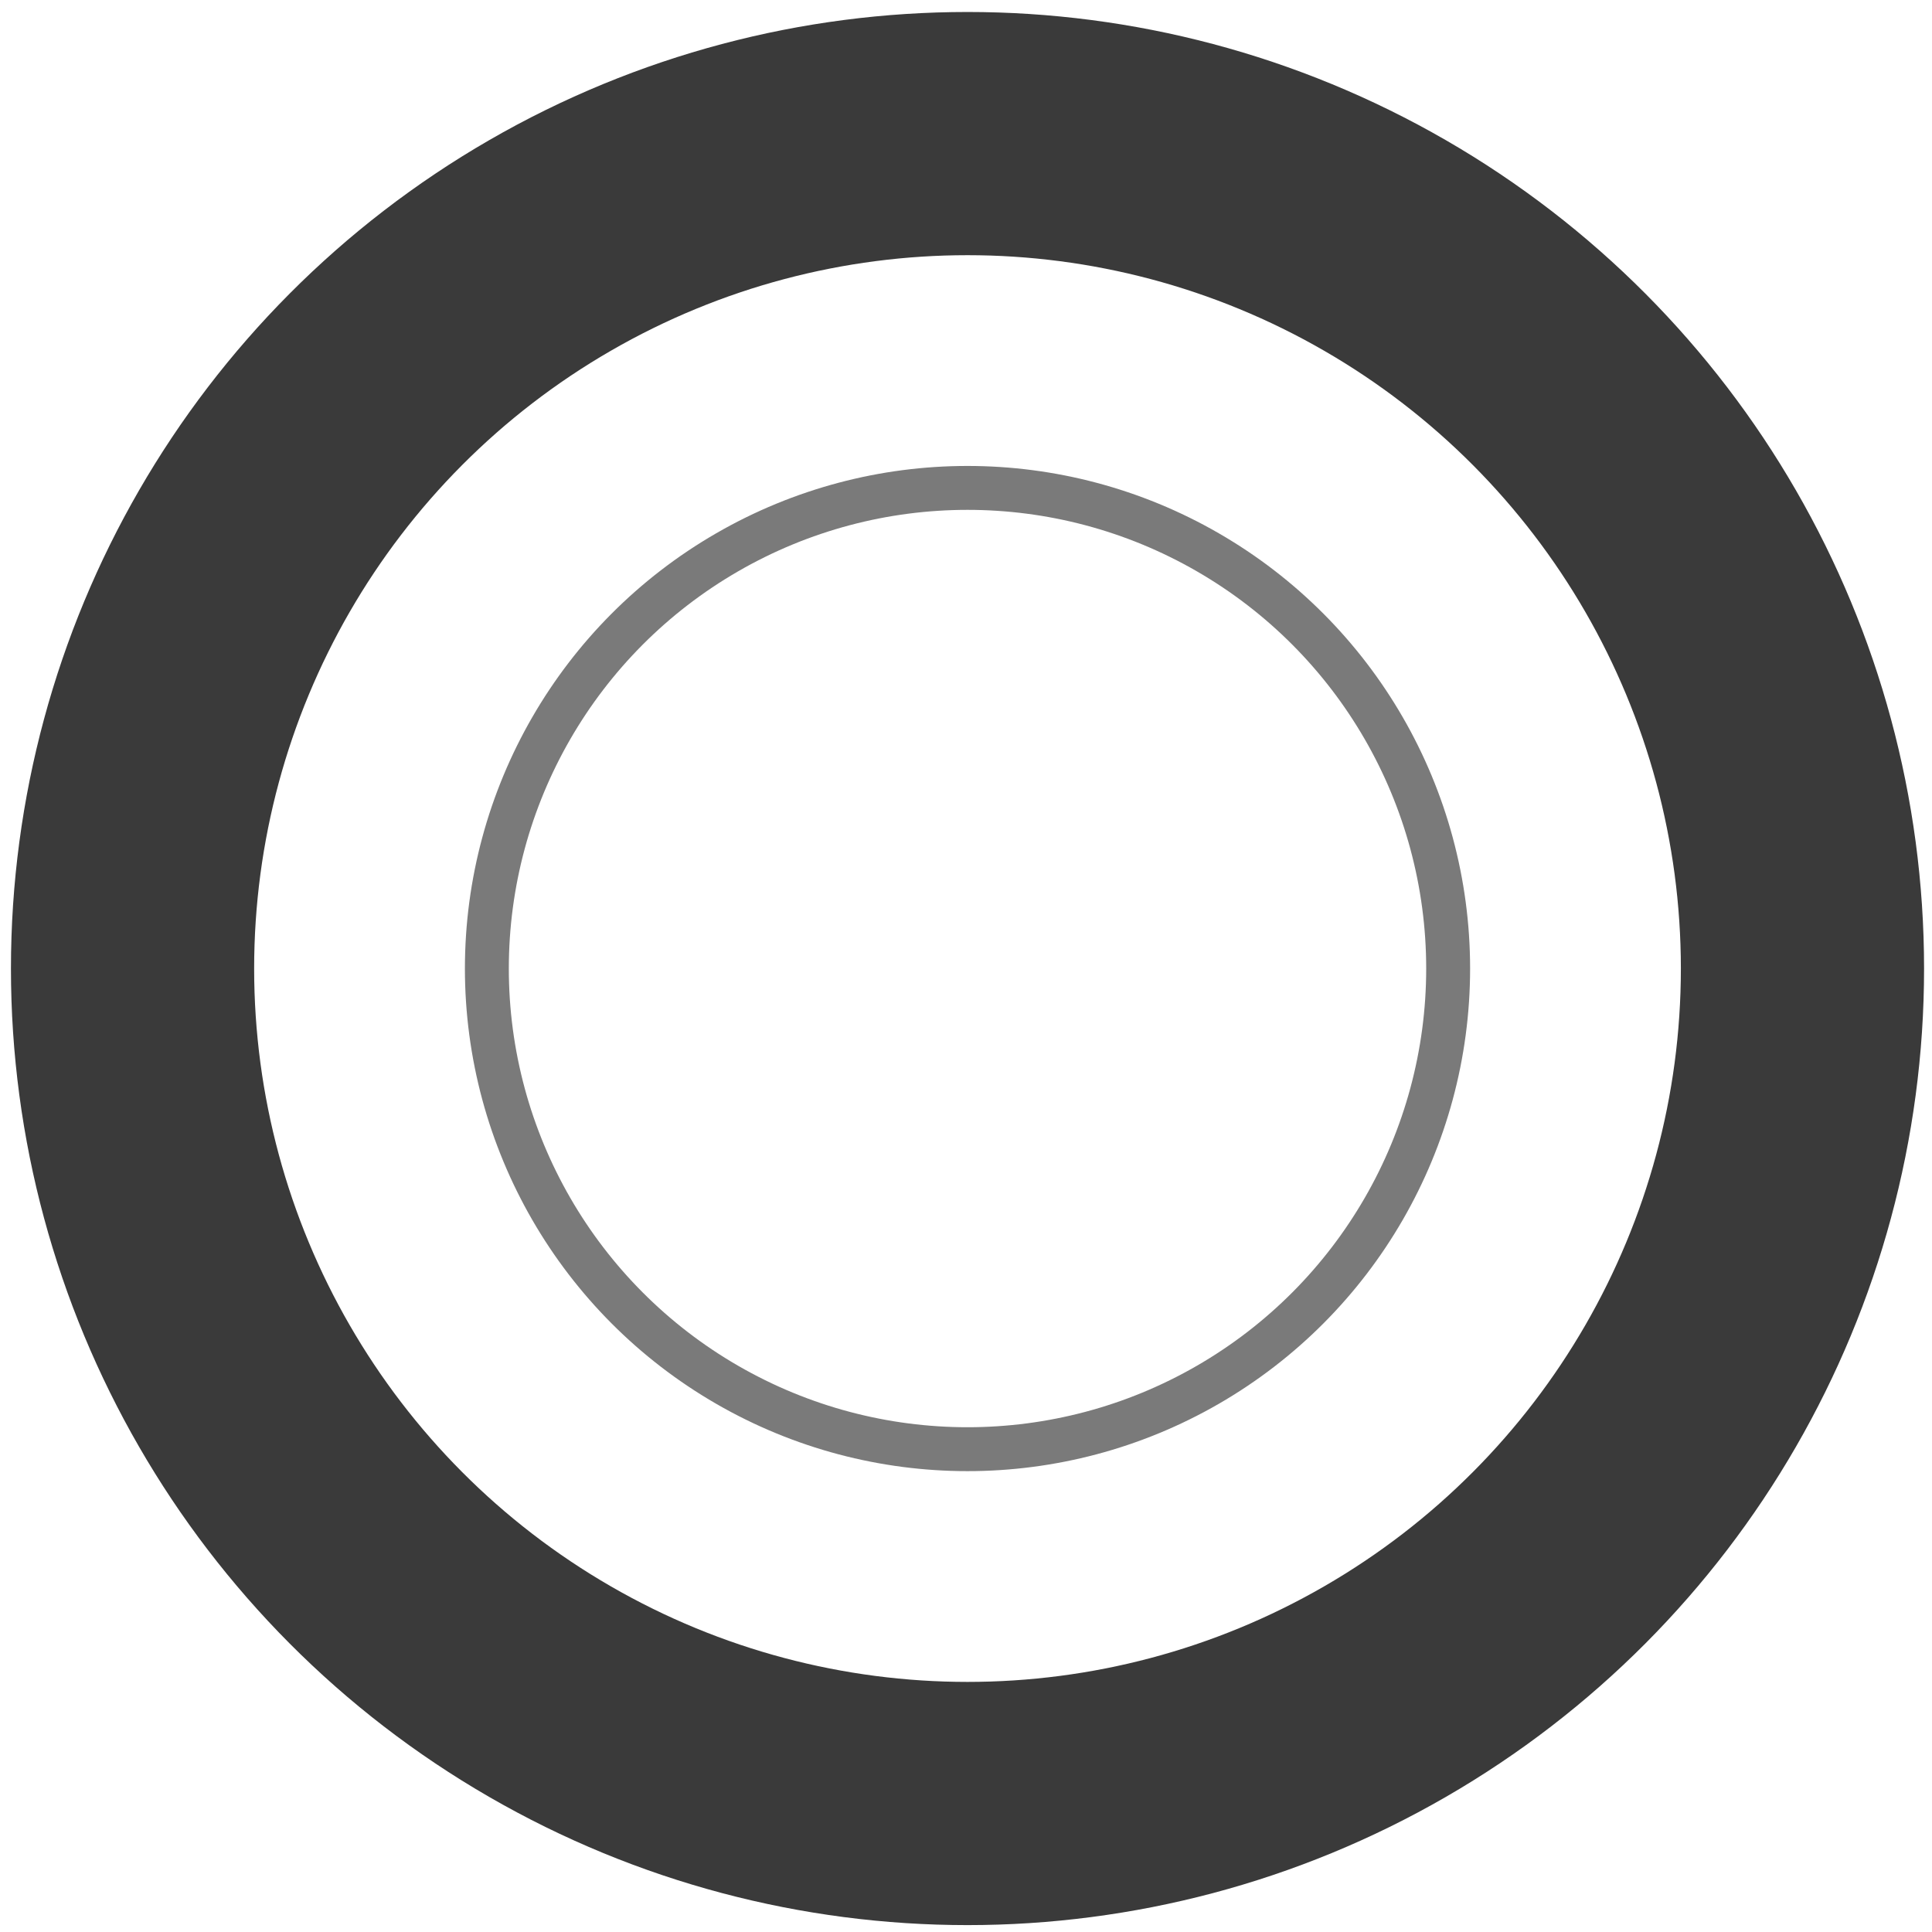 <svg width="132" height="132" viewBox="0 0 132 132" fill="none" xmlns="http://www.w3.org/2000/svg">
<circle cx="66.103" cy="66.174" r="32.839" stroke="#7A7A7A" stroke-width="3"/>
<circle cx="66.103" cy="66.174" r="57.047" stroke="#3A3A3A" stroke-width="16.616"/>
</svg>
